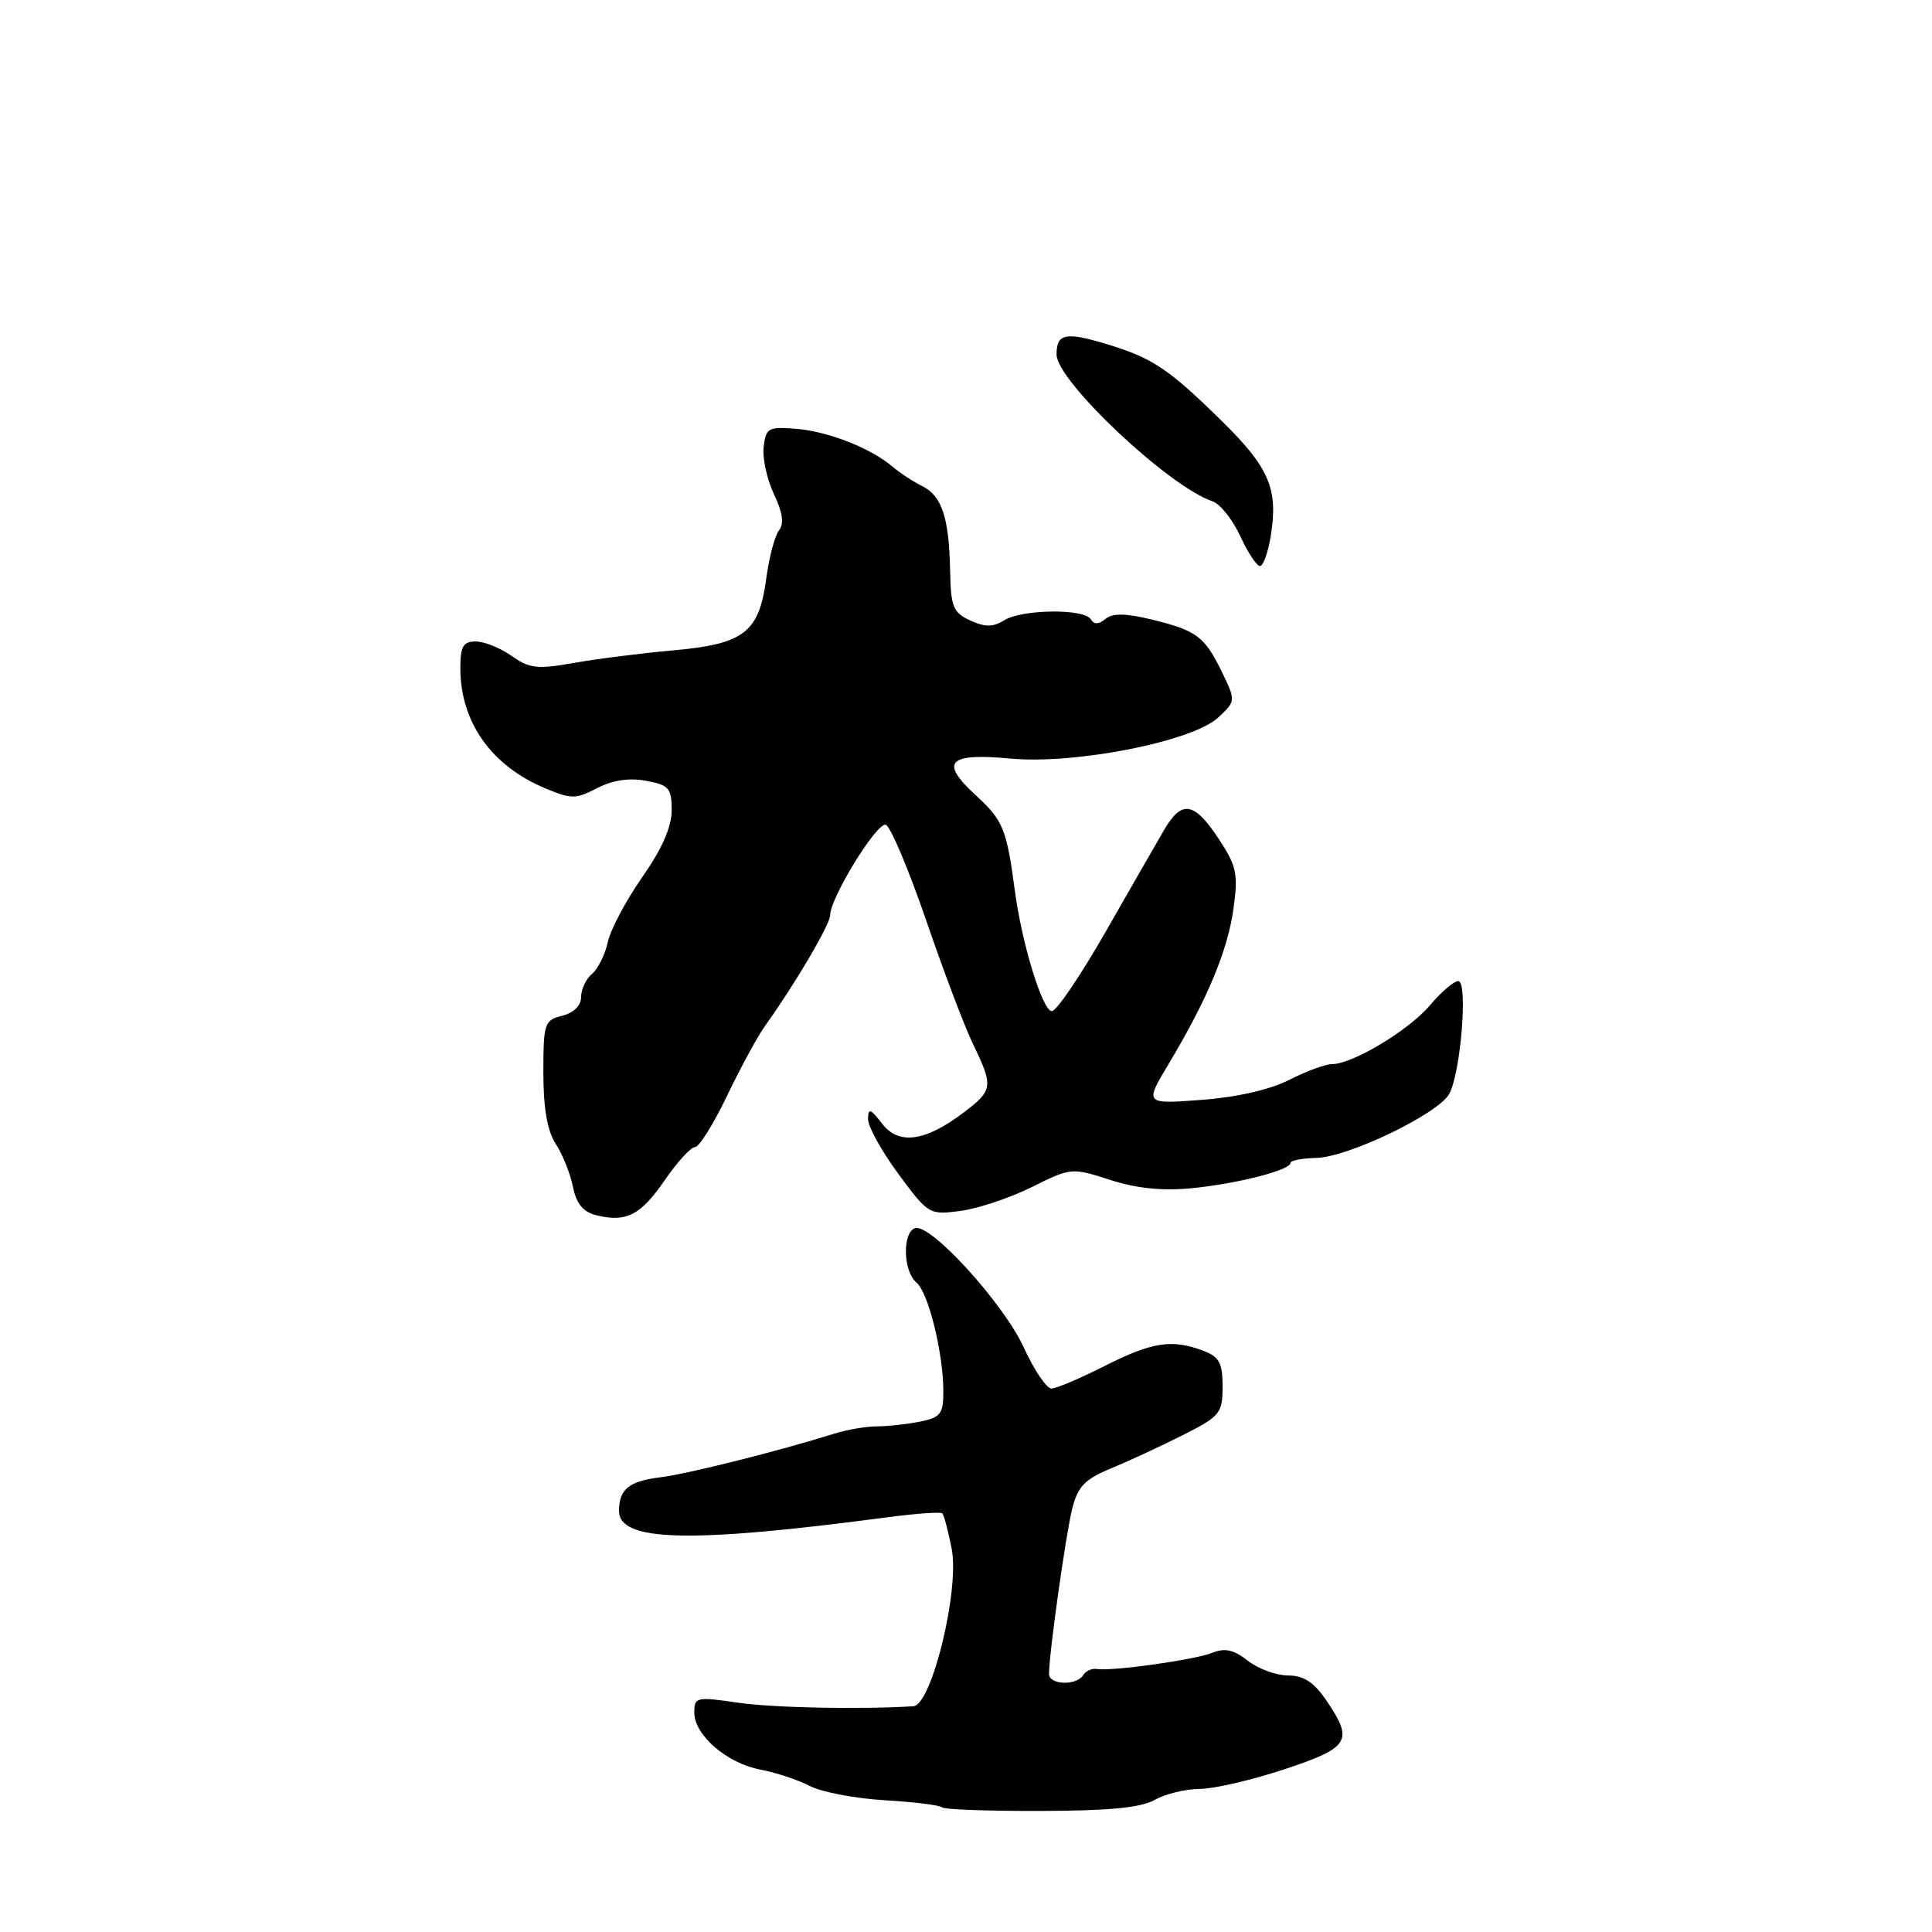 <?xml version="1.0" encoding="UTF-8" standalone="no"?>
<!DOCTYPE svg PUBLIC "-//W3C//DTD SVG 1.1//EN" "http://www.w3.org/Graphics/SVG/1.1/DTD/svg11.dtd" >
<svg xmlns="http://www.w3.org/2000/svg" xmlns:xlink="http://www.w3.org/1999/xlink" version="1.1" viewBox="0 0 256 256">
 <g >
 <path fill="currentColor"
d=" M 153.00 238.50 C 154.38 237.71 157.07 237.05 159.00 237.04 C 160.92 237.02 165.98 235.84 170.25 234.42 C 178.86 231.55 179.39 230.67 175.75 225.32 C 174.09 222.89 172.75 222.01 170.66 222.01 C 169.09 222.00 166.70 221.12 165.34 220.05 C 163.50 218.61 162.30 218.33 160.68 218.99 C 158.38 219.93 147.32 221.48 145.33 221.15 C 144.68 221.04 143.87 221.41 143.52 221.97 C 142.63 223.40 139.00 223.26 139.00 221.80 C 139.00 219.11 141.23 203.25 142.08 199.90 C 142.82 196.95 143.75 196.00 147.24 194.56 C 149.58 193.59 153.86 191.61 156.75 190.15 C 161.68 187.66 161.99 187.27 162.00 183.73 C 162.00 180.59 161.56 179.78 159.43 178.98 C 155.31 177.41 152.65 177.82 146.39 180.99 C 143.15 182.63 139.97 183.98 139.32 183.99 C 138.68 183.99 137.03 181.55 135.66 178.56 C 132.97 172.69 123.28 162.05 121.25 162.74 C 119.54 163.32 119.67 168.48 121.43 169.94 C 123.02 171.26 125.00 179.29 125.00 184.42 C 125.00 187.35 124.62 187.83 121.87 188.38 C 120.16 188.72 117.60 189.00 116.20 189.00 C 114.79 189.00 112.26 189.43 110.57 189.96 C 103.09 192.30 91.17 195.29 87.50 195.75 C 83.35 196.26 82.04 197.32 82.02 200.17 C 81.98 204.29 91.39 204.52 117.48 201.06 C 121.33 200.55 124.65 200.31 124.86 200.53 C 125.08 200.74 125.64 202.85 126.10 205.21 C 127.18 210.64 123.45 225.95 121.02 226.09 C 113.75 226.53 102.47 226.29 97.75 225.61 C 92.26 224.81 92.00 224.87 92.00 226.93 C 92.00 229.92 96.33 233.65 100.75 234.48 C 102.77 234.86 105.71 235.83 107.28 236.64 C 108.85 237.46 113.32 238.31 117.21 238.54 C 121.11 238.77 124.53 239.19 124.81 239.48 C 125.10 239.77 131.00 239.98 137.92 239.96 C 146.94 239.94 151.21 239.52 153.00 238.50 Z  M 88.09 156.37 C 89.74 153.97 91.54 152.00 92.09 152.00 C 92.63 152.00 94.54 148.95 96.33 145.22 C 98.12 141.49 100.38 137.32 101.35 135.97 C 105.33 130.42 110.00 122.49 110.00 121.27 C 110.00 118.98 116.20 108.90 117.37 109.29 C 117.99 109.49 120.39 115.18 122.71 121.92 C 125.02 128.67 127.83 136.09 128.96 138.41 C 131.64 143.95 131.57 144.46 127.75 147.37 C 122.62 151.27 119.09 151.77 116.88 148.89 C 115.33 146.87 115.04 146.78 115.02 148.29 C 115.01 149.28 116.82 152.54 119.04 155.55 C 123.02 160.94 123.13 161.00 127.29 160.45 C 129.60 160.14 133.85 158.72 136.73 157.29 C 141.92 154.71 142.01 154.70 147.09 156.34 C 150.58 157.47 154.01 157.82 157.85 157.45 C 163.92 156.86 171.00 155.05 171.00 154.09 C 171.00 153.77 172.54 153.47 174.42 153.43 C 178.65 153.34 190.63 147.56 192.04 144.93 C 193.57 142.08 194.53 130.00 193.23 130.00 C 192.65 130.00 190.98 131.43 189.51 133.17 C 186.72 136.49 179.23 141.00 176.51 141.00 C 175.63 141.00 173.08 141.94 170.83 143.09 C 168.28 144.39 163.89 145.39 159.20 145.74 C 151.65 146.31 151.65 146.31 154.89 140.91 C 160.01 132.36 162.69 125.91 163.45 120.35 C 164.08 115.77 163.86 114.74 161.45 111.10 C 158.22 106.22 156.57 105.97 154.24 109.99 C 153.28 111.63 149.80 117.70 146.50 123.47 C 143.20 129.24 140.00 133.97 139.38 133.98 C 138.15 134.00 135.41 125.08 134.47 118.00 C 133.39 109.86 132.91 108.69 129.33 105.41 C 124.47 100.96 125.59 99.75 133.84 100.51 C 142.49 101.32 158.05 98.24 161.44 95.06 C 163.75 92.89 163.75 92.86 161.94 89.11 C 159.63 84.34 158.60 83.56 152.65 82.10 C 149.15 81.25 147.44 81.22 146.49 82.01 C 145.58 82.76 144.98 82.77 144.53 82.05 C 143.65 80.62 135.42 80.72 133.06 82.19 C 131.59 83.11 130.55 83.12 128.57 82.22 C 126.31 81.18 125.99 80.42 125.90 75.77 C 125.77 68.62 124.82 65.72 122.21 64.42 C 121.00 63.82 119.22 62.65 118.26 61.83 C 115.36 59.37 109.75 57.17 105.50 56.82 C 101.80 56.52 101.48 56.70 101.19 59.22 C 101.01 60.71 101.63 63.52 102.55 65.47 C 103.71 67.91 103.92 69.40 103.23 70.26 C 102.68 70.94 101.91 73.83 101.53 76.67 C 100.57 83.83 98.60 85.34 89.15 86.18 C 84.94 86.56 79.03 87.31 76.00 87.85 C 71.21 88.70 70.15 88.58 67.79 86.91 C 66.30 85.86 64.16 85.00 63.04 85.00 C 61.37 85.00 61.00 85.64 61.00 88.53 C 61.00 95.68 65.09 101.47 72.28 104.47 C 75.69 105.90 76.30 105.90 79.13 104.43 C 81.19 103.37 83.39 103.04 85.62 103.46 C 88.65 104.02 89.00 104.44 89.00 107.38 C 89.00 109.58 87.71 112.50 85.10 116.23 C 82.96 119.29 80.90 123.16 80.54 124.83 C 80.17 126.50 79.23 128.40 78.44 129.05 C 77.65 129.71 77.00 131.08 77.00 132.10 C 77.00 133.25 76.04 134.20 74.50 134.59 C 72.13 135.18 72.00 135.59 72.00 142.14 C 72.00 146.86 72.52 149.86 73.63 151.56 C 74.53 152.93 75.56 155.48 75.91 157.24 C 76.38 159.52 77.27 160.60 79.03 161.03 C 82.99 162.00 84.89 161.03 88.09 156.37 Z  M 168.39 70.98 C 169.38 64.78 168.18 61.97 161.94 55.83 C 154.84 48.85 152.69 47.41 146.52 45.56 C 141.17 43.95 140.00 44.20 140.00 46.97 C 140.00 50.48 154.88 64.49 160.65 66.42 C 161.67 66.76 163.32 68.83 164.33 71.02 C 165.34 73.21 166.52 75.00 166.95 75.00 C 167.39 75.00 168.03 73.19 168.39 70.98 Z "/>
</g>
</svg>